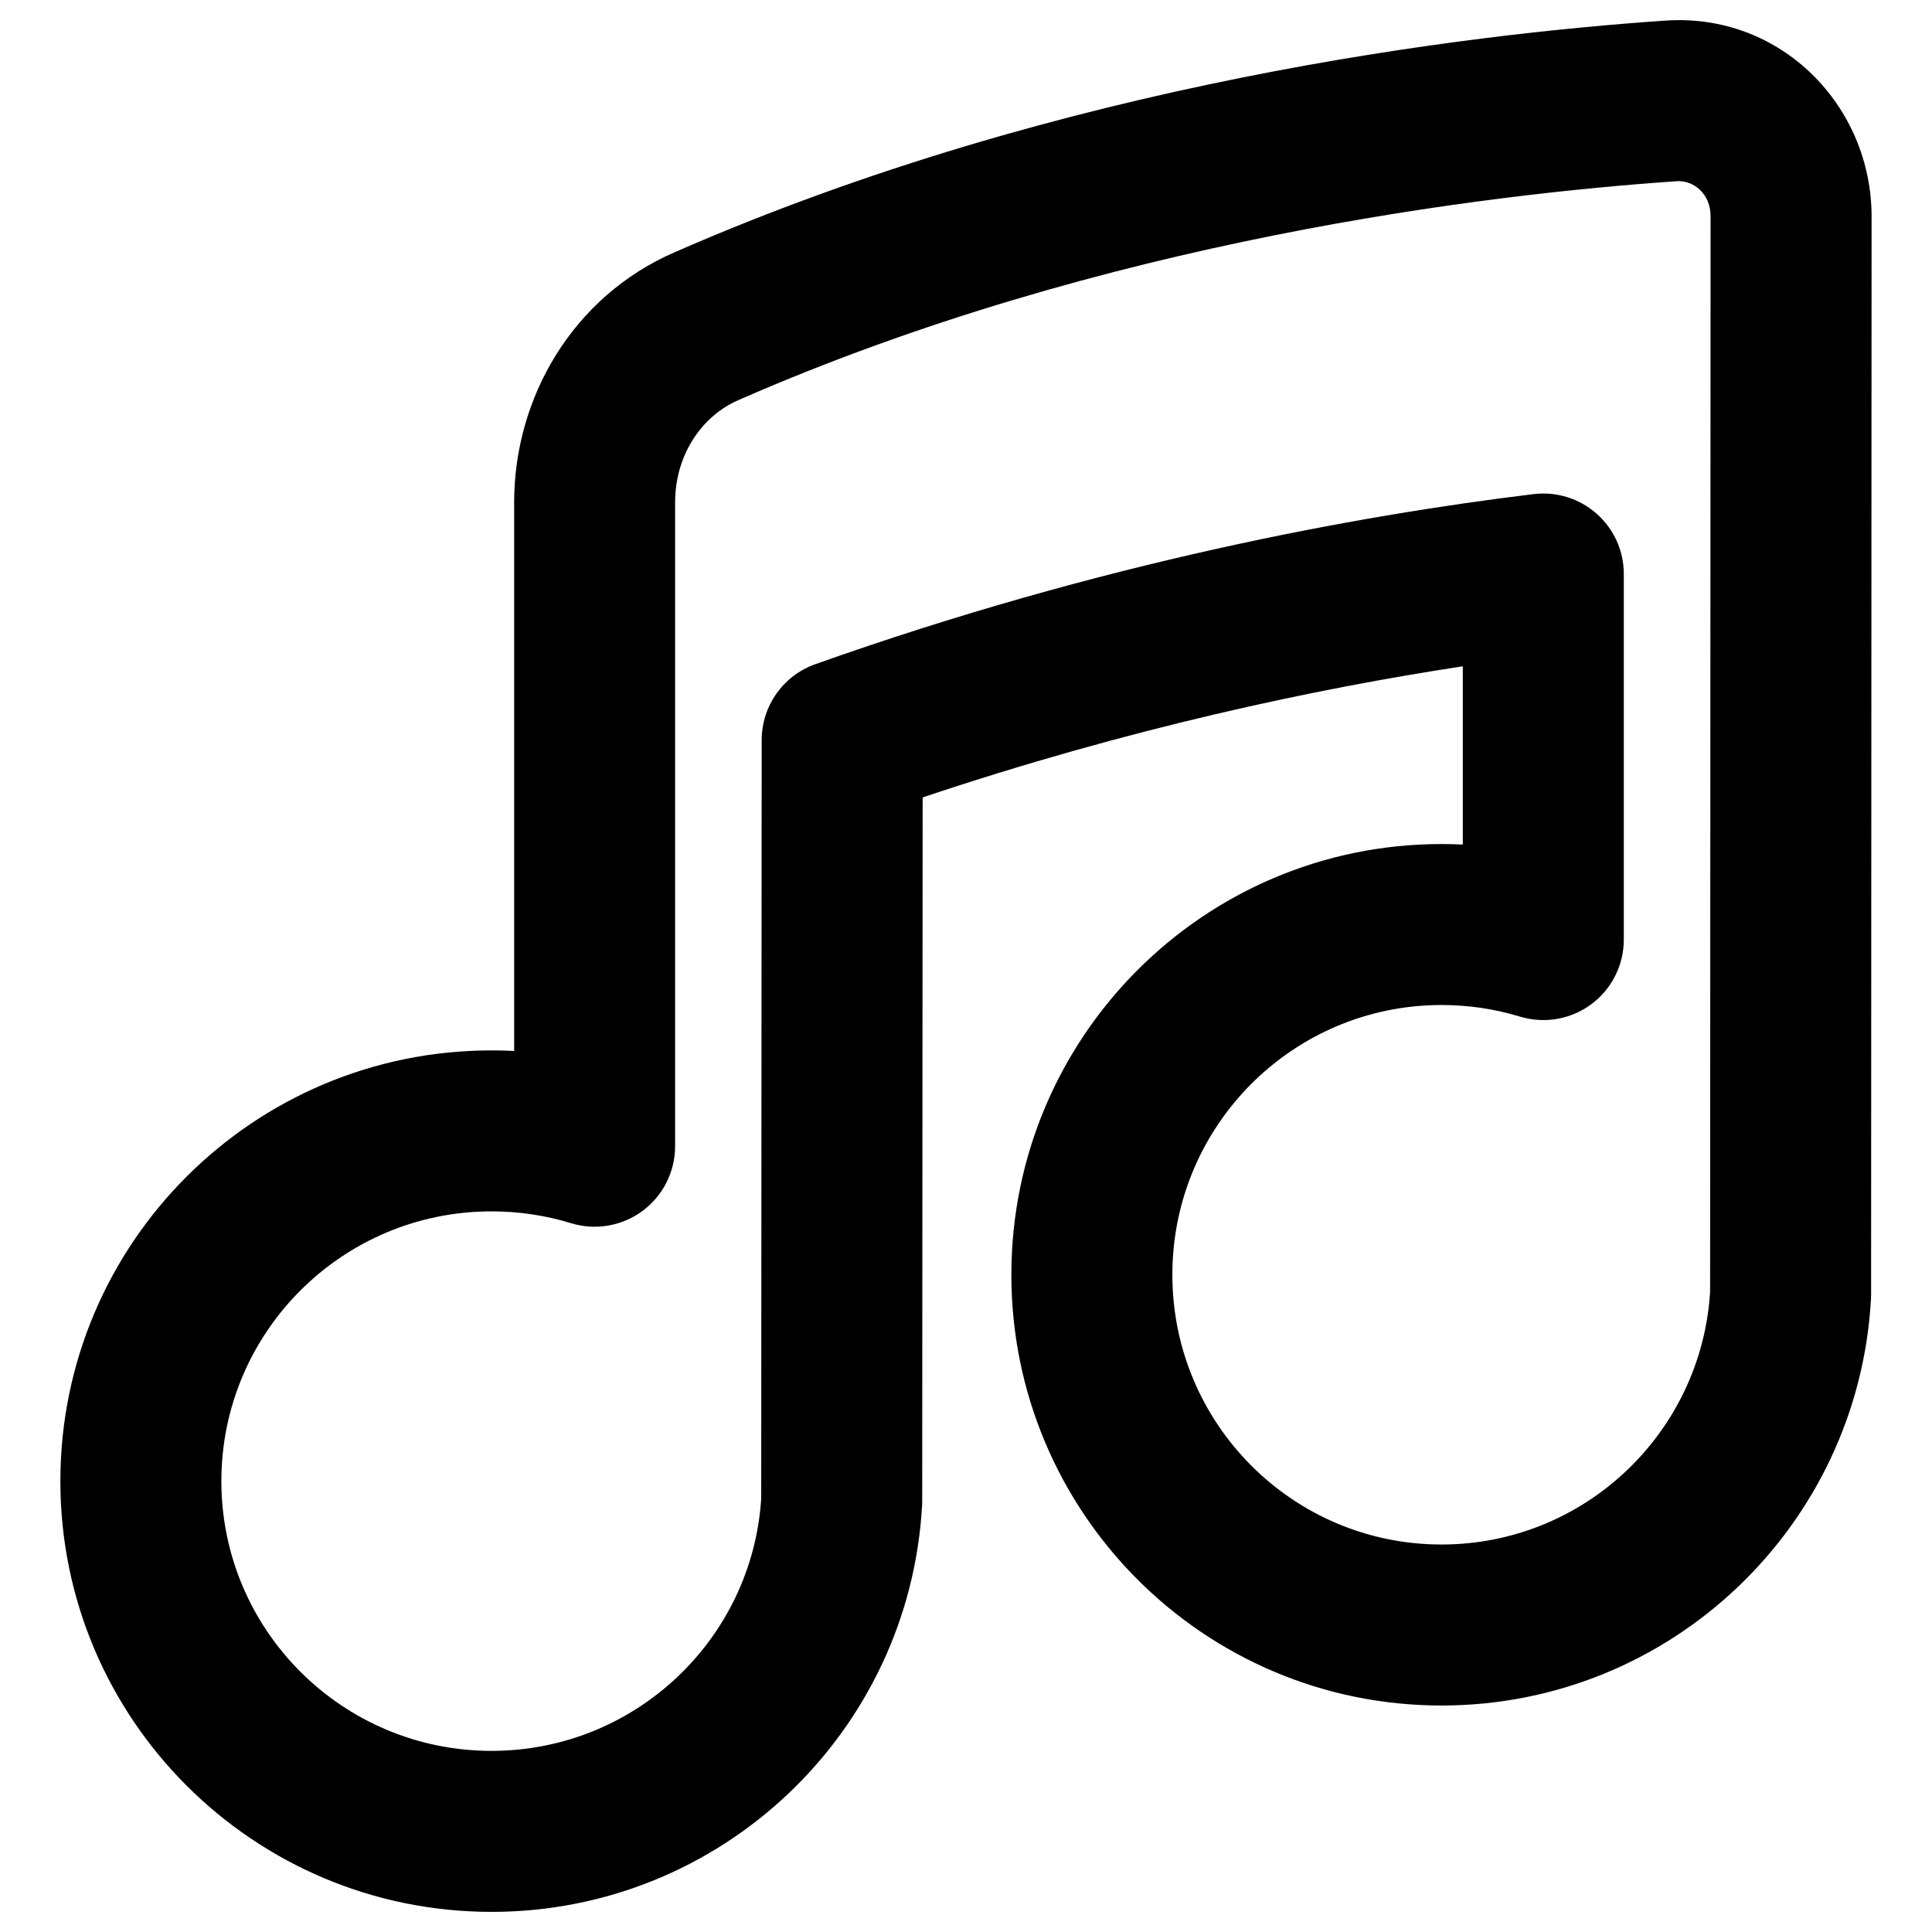 <svg xmlns="http://www.w3.org/2000/svg" fill="none" viewBox="0 0 48 48" id="Music-Note-2--Streamline-Plump-Remix">
  <desc>
    Music Note 2 Streamline Icon: https://streamlinehq.com
  </desc>
  <g id="music-note-2--music-audio-note-entertainment">
    <path id="Union" fill="#000000" fill-rule="evenodd" d="M46.499 5.378c0 -2.739 -2.242 -5.064 -5.125 -4.866C36.489 0.846 26.427 2.031 16.739 6.277c-2.508 1.099 -3.965 3.597 -3.965 6.204v13.63c-0.186 -0.01 -0.373 -0.014 -0.561 -0.014C6.299 26.096 1.5 30.885 1.5 36.798c0 5.913 4.799 10.702 10.713 10.702 5.713 0 10.383 -4.467 10.696 -10.101 0.002 -0.037 0.003 -0.074 0.003 -0.111 0 -1.659 0.003 -5.92 0.006 -10l0.001 -1.738c0.002 -2.282 0.003 -4.372 0.004 -5.738 5.125 -1.72 9.764 -2.7 13.42 -3.258v4.429c-0.175 -0.009 -0.352 -0.013 -0.529 -0.013 -5.905 0 -10.687 4.795 -10.687 10.701 0 5.907 4.781 10.702 10.687 10.702 5.704 0 10.358 -4.472 10.67 -10.101 0.002 -0.036 0.003 -0.073 0.003 -0.11l0.012 -26.784Zm-4.852 -0.876c0.422 -0.029 0.852 0.3 0.852 0.875l-0.012 26.725c-0.221 3.502 -3.127 6.271 -6.673 6.271 -3.69 0 -6.687 -2.997 -6.687 -6.702s2.997 -6.702 6.687 -6.702c0.68 0 1.333 0.101 1.947 0.288 0.606 0.184 1.264 0.071 1.773 -0.306 0.509 -0.377 0.809 -0.973 0.809 -1.607V14.261c0 -0.573 -0.245 -1.118 -0.674 -1.497 -0.429 -0.38 -0.999 -0.557 -1.567 -0.488 -4.401 0.535 -10.73 1.698 -17.847 4.226 -0.798 0.283 -1.331 1.038 -1.331 1.885 0 0.79 -0.002 3.748 -0.005 7.138v0.008l-0.001 1.752c-0.003 4.031 -0.006 8.243 -0.006 9.944 -0.221 3.497 -3.135 6.271 -6.699 6.271 -3.71 0 -6.713 -3.003 -6.713 -6.702 0 -3.699 3.003 -6.702 6.713 -6.702 0.69 0 1.353 0.103 1.974 0.294 0.607 0.186 1.265 0.073 1.775 -0.304s0.811 -0.974 0.811 -1.608V12.481c0 -1.152 0.637 -2.131 1.571 -2.54 9.079 -3.979 18.616 -5.117 23.302 -5.438Z" clip-rule="evenodd" stroke-width="1"></path>
  </g>
</svg>